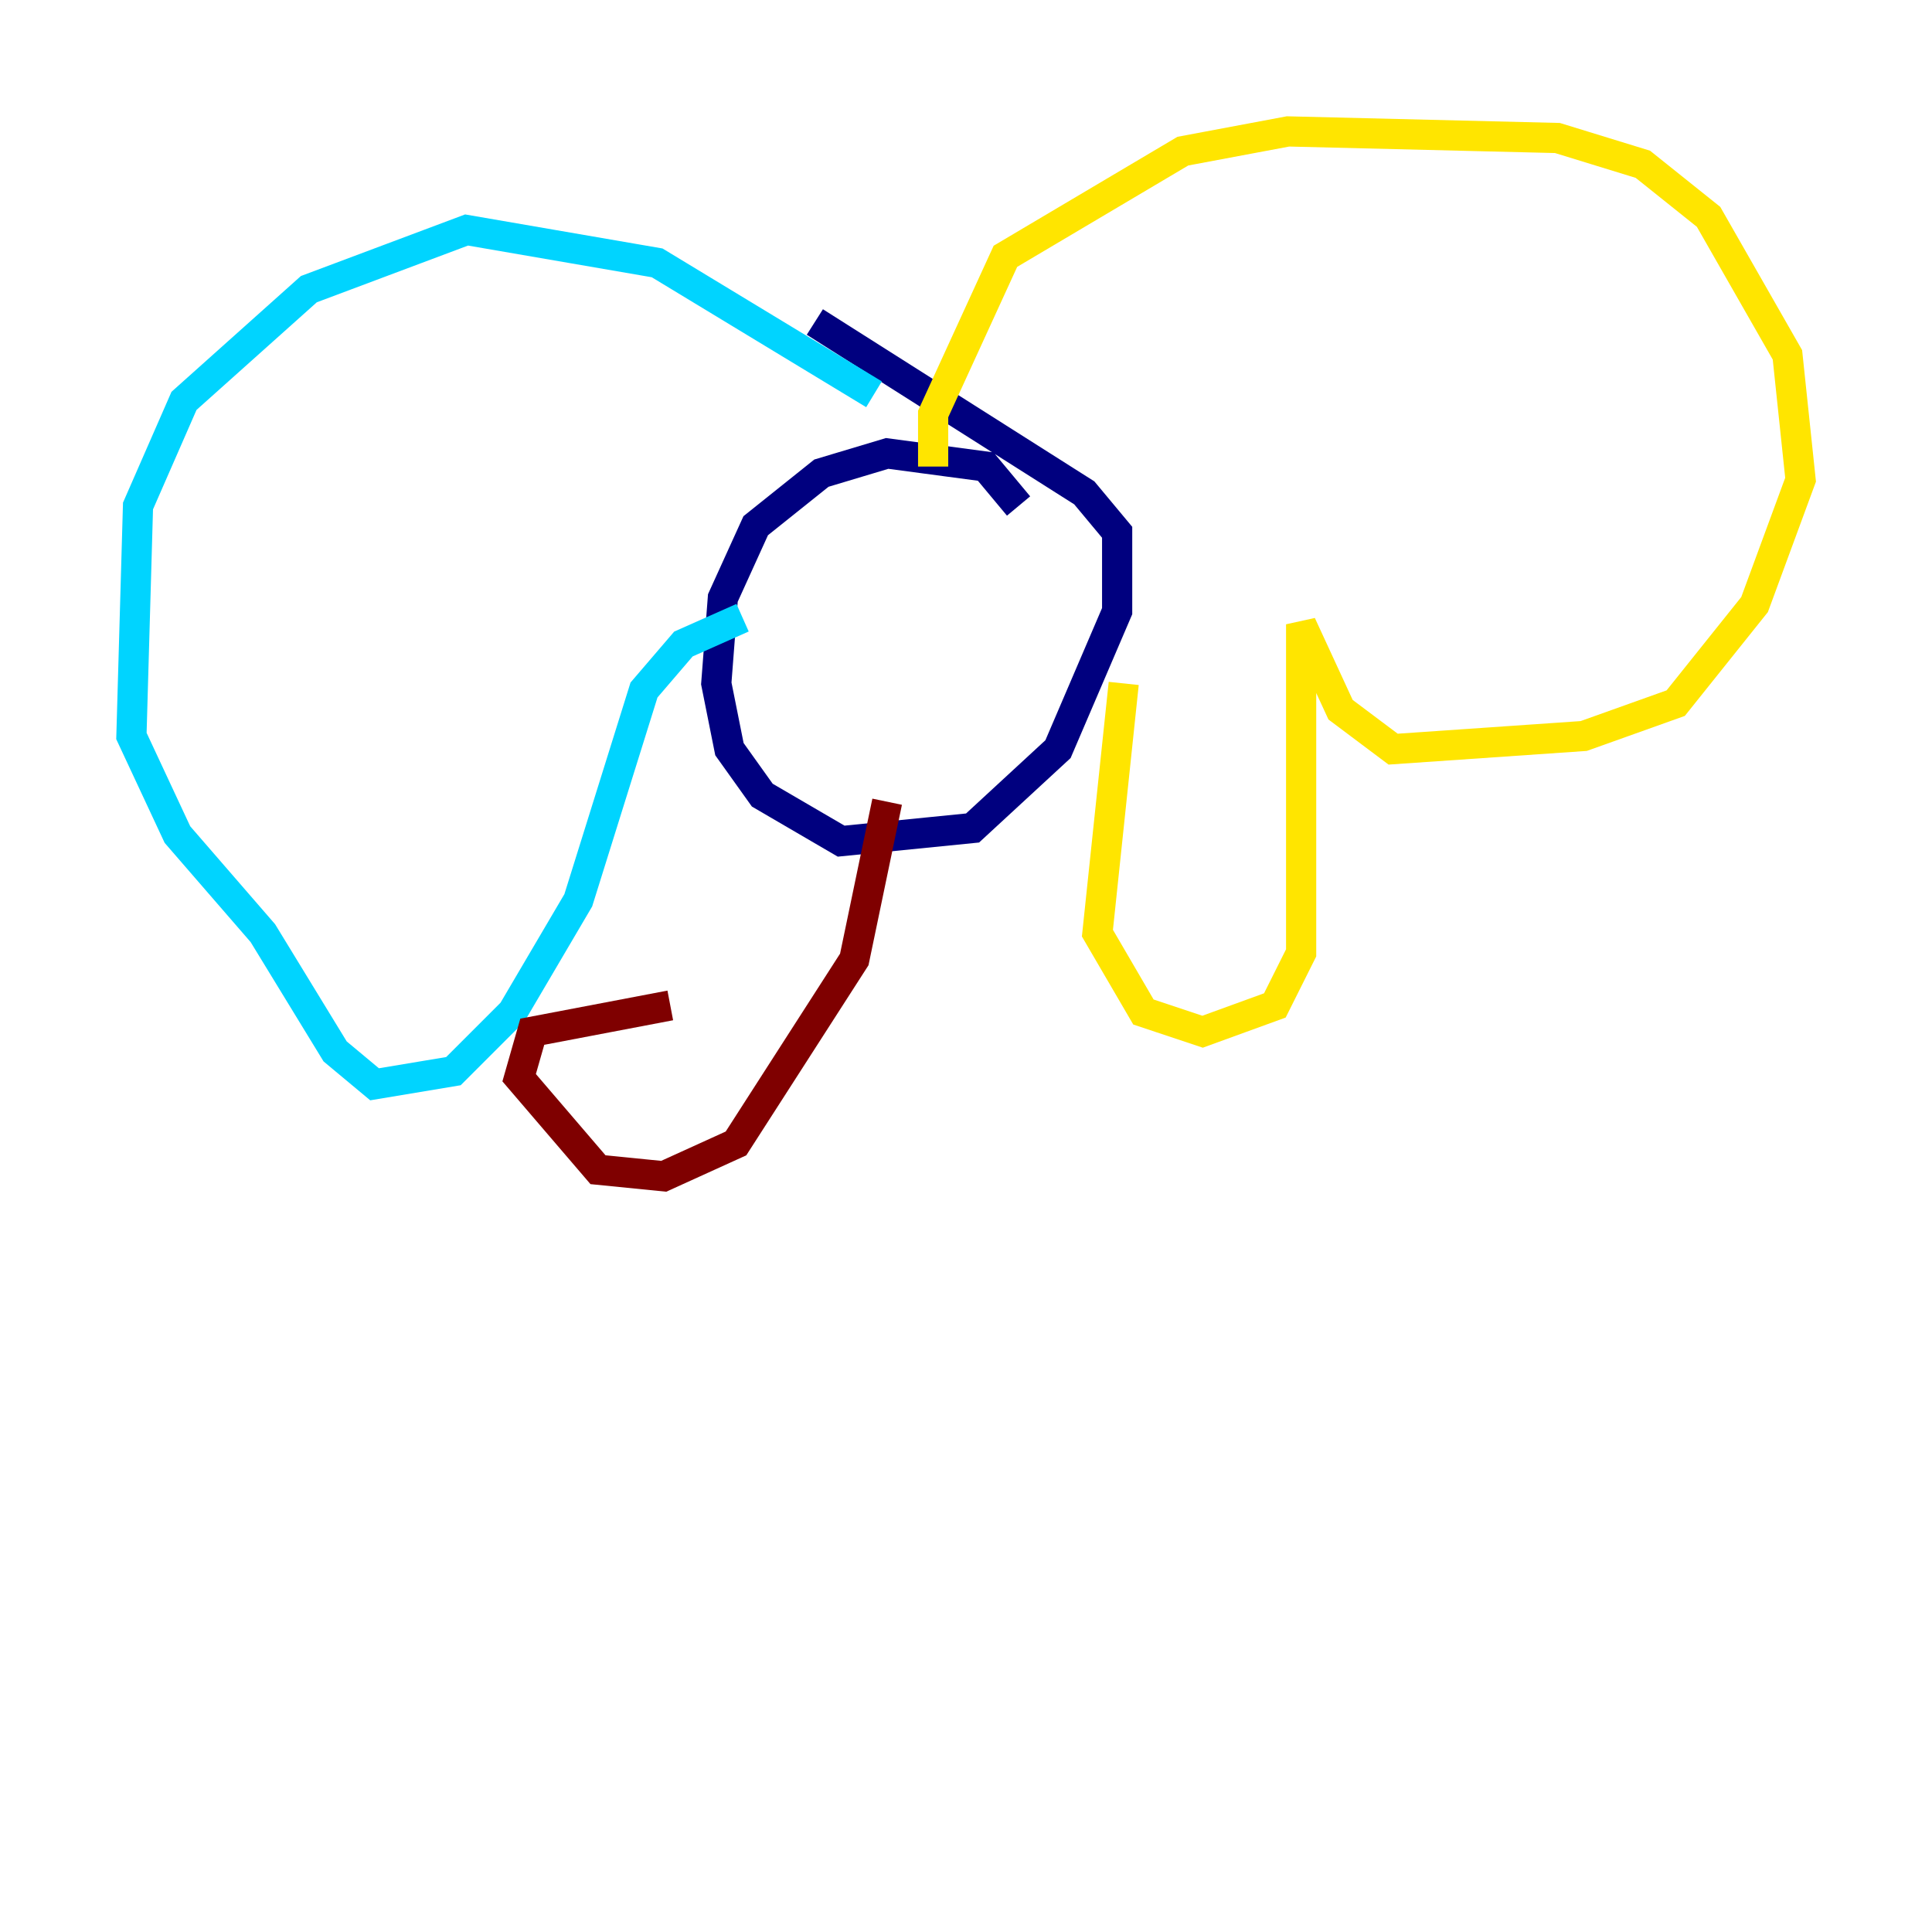 <?xml version="1.0" encoding="utf-8" ?>
<svg baseProfile="tiny" height="128" version="1.2" viewBox="0,0,128,128" width="128" xmlns="http://www.w3.org/2000/svg" xmlns:ev="http://www.w3.org/2001/xml-events" xmlns:xlink="http://www.w3.org/1999/xlink"><defs /><polyline fill="none" points="67.483,33.524 65.306,30.912 58.776,30.041 54.422,31.347 50.068,34.83 47.891,39.619 47.456,45.279 48.327,49.633 50.503,52.68 55.728,55.728 64.435,54.857 70.095,49.633 74.014,40.49 74.014,35.265 71.837,32.653 53.986,21.333" stroke="#00007f" stroke-width="2" /><polyline fill="none" points="57.905,26.122 43.537,17.415 30.912,15.238 20.463,19.157 12.191,26.558 9.143,33.524 8.707,48.762 11.755,55.292 17.415,61.823 22.204,69.66 24.816,71.837 30.041,70.966 33.959,67.048 38.313,59.646 42.667,45.714 45.279,42.667 49.197,40.925" stroke="#00d4ff" stroke-width="2" /><polyline fill="none" points="61.823,30.912 61.823,27.429 66.612,16.98 78.367,10.014 85.333,8.707 103.184,9.143 108.844,10.884 113.197,14.367 118.422,23.51 119.293,31.782 116.245,40.054 111.02,46.585 104.925,48.762 92.299,49.633 88.816,47.02 86.204,41.361 86.204,63.129 84.463,66.612 79.674,68.354 75.755,67.048 72.707,61.823 74.449,45.279" stroke="#ffe500" stroke-width="2" /><polyline fill="none" points="58.776,53.116 56.599,63.565 48.762,75.755 43.973,77.932 39.619,77.497 34.395,71.401 35.265,68.354 44.408,66.612" stroke="#7f0000" stroke-width="2" /></svg>